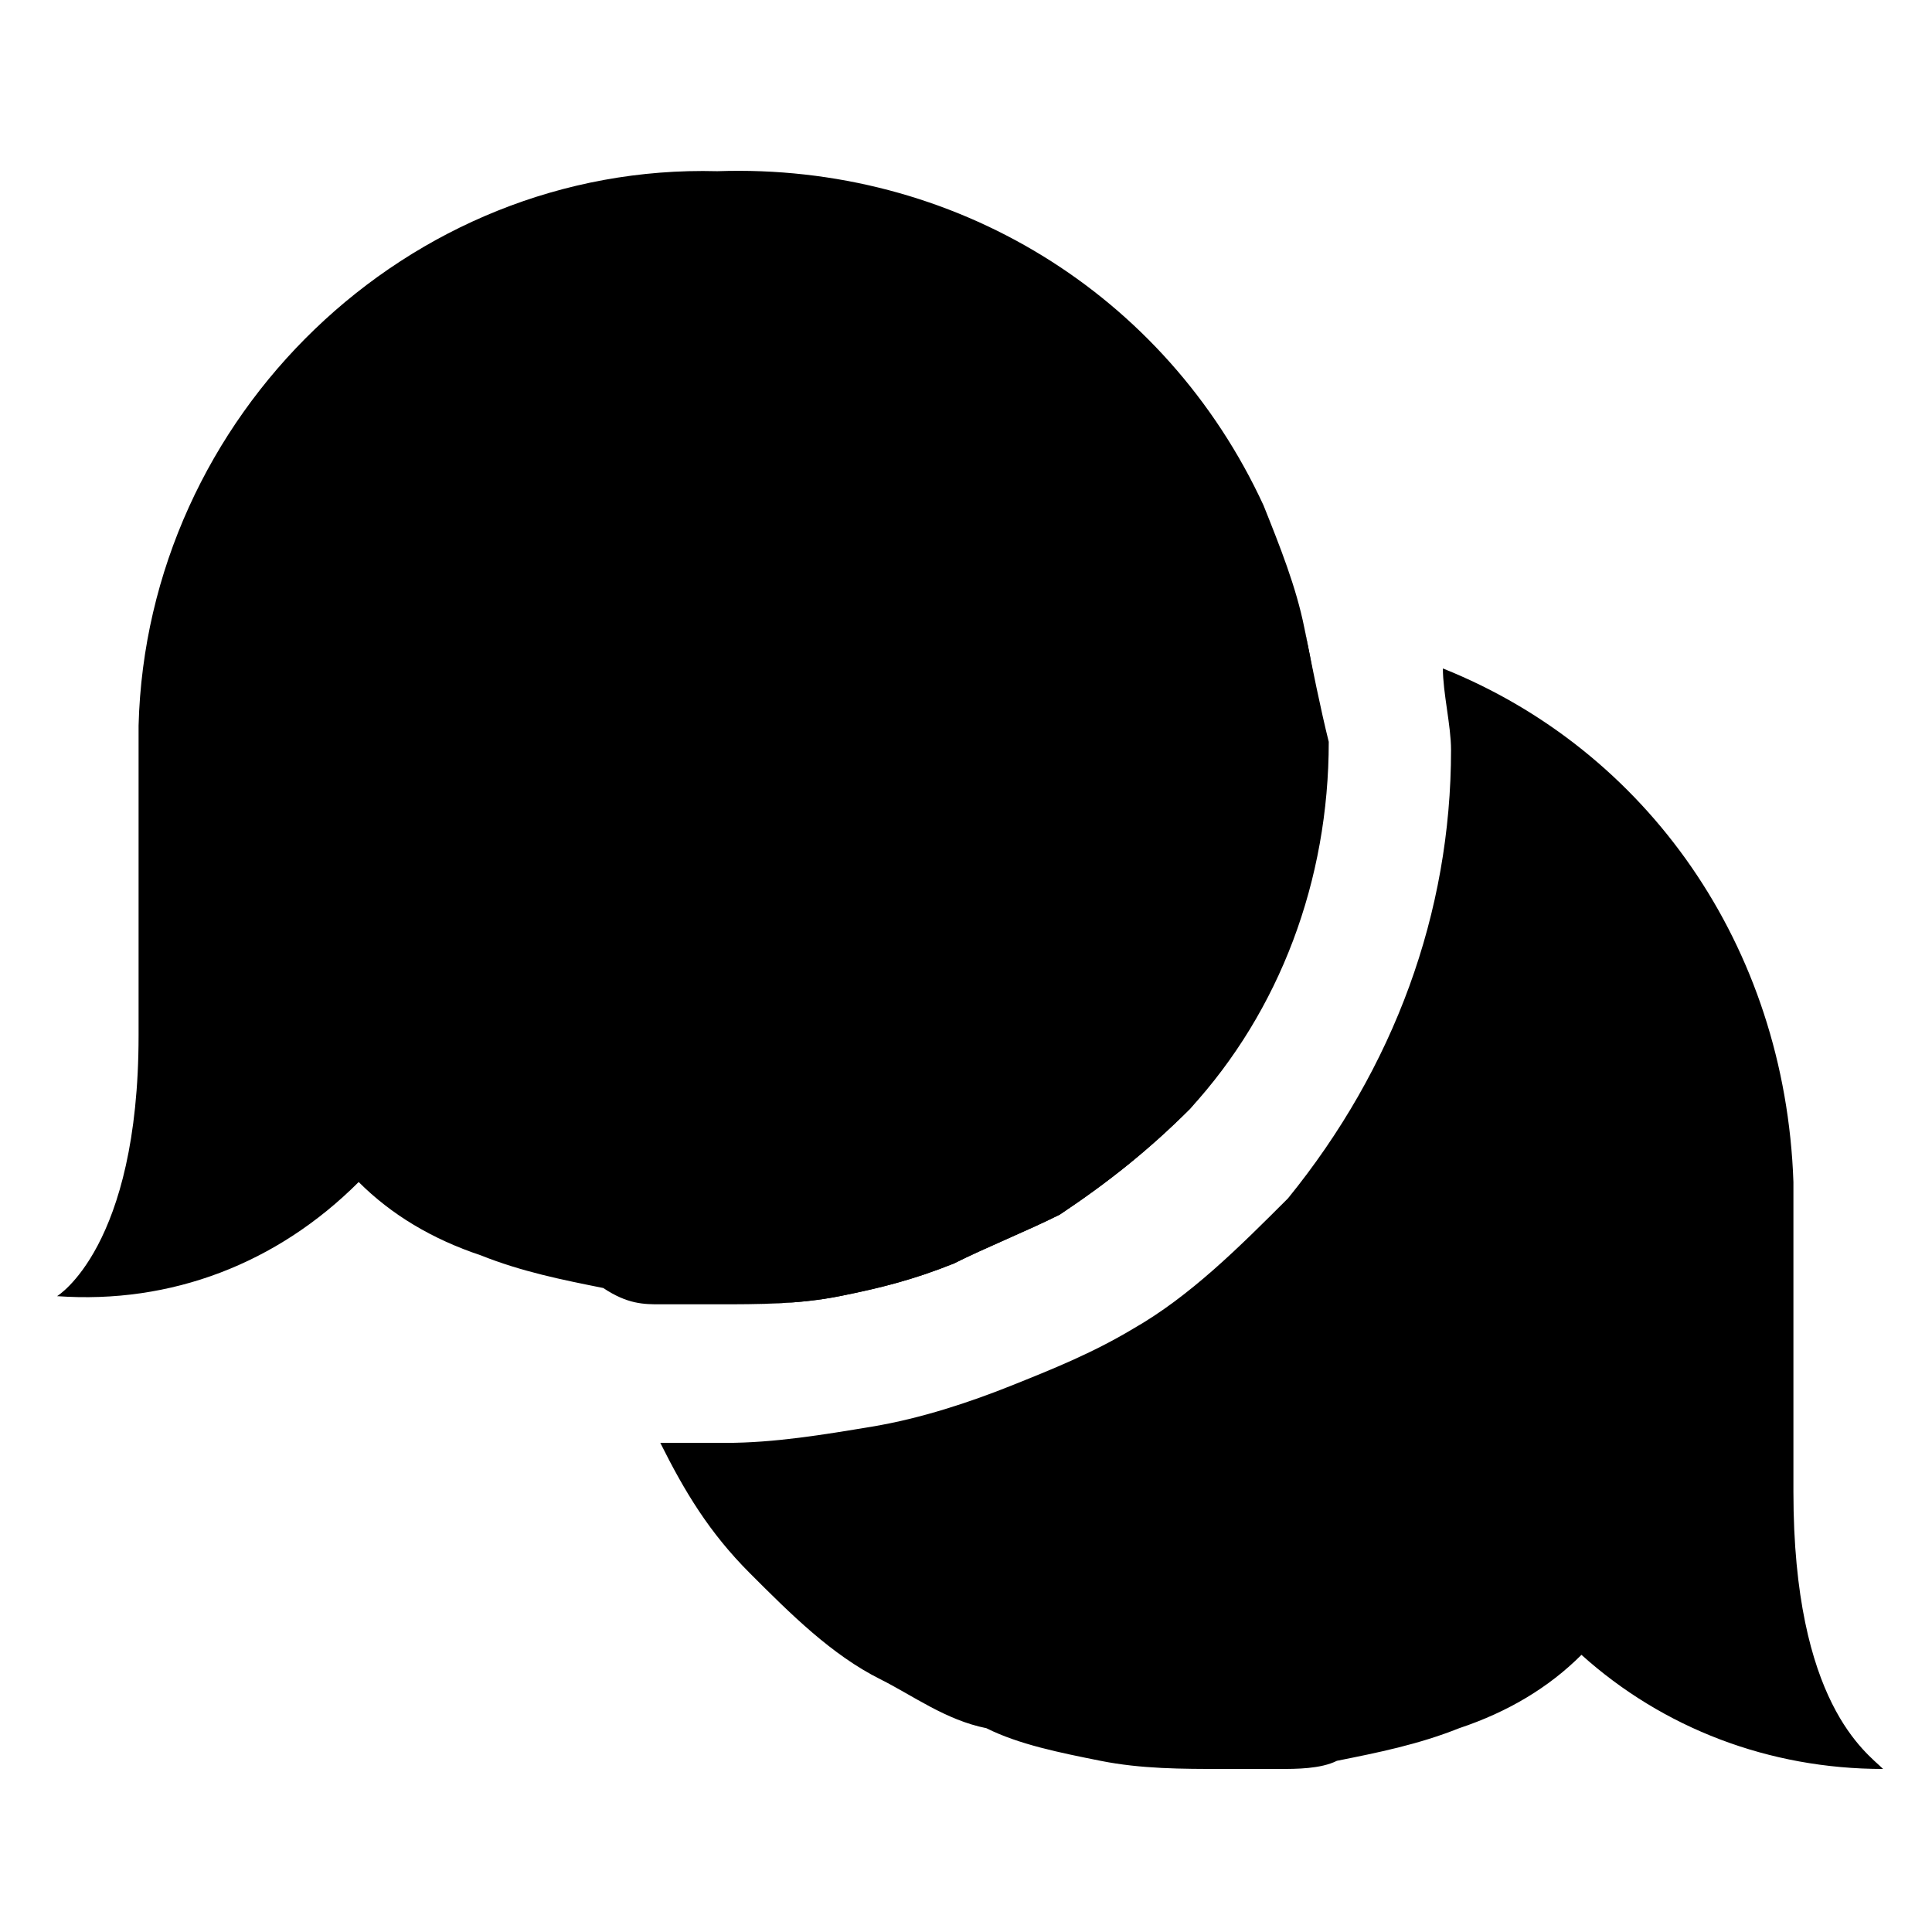 <?xml version="1.0" encoding="utf-8"?>
<!-- Generator: Adobe Illustrator 22.1.0, SVG Export Plug-In . SVG Version: 6.00 Build 0)  -->
<svg version="1.1" id="Layer_1" xmlns="http://www.w3.org/2000/svg" xmlns:xlink="http://www.w3.org/1999/xlink" x="0px" y="0px"
	 width="23.7px" height="23.7px" viewBox="0 0 23.7 23.7" style="enable-background:new 0 0 23.7 23.7;" xml:space="preserve">
<g>
	<g>
		<path d="M16,7.7L16,7.7C16,7.7,16,7.7,16,7.7C16,7.7,16,7.7,16,7.7L16,7.7c-0.1-0.5-0.3-1-0.5-1.5C14.3,3.6,11.7,2,8.8,2.1
			C5,2,1.8,5.1,1.7,8.9c0,0.1,0,0.2,0,0.2v3.6c0,2.6-1,3.2-1,3.2c1.4,0.1,2.7-0.4,3.7-1.4c0.4,0.4,0.9,0.7,1.5,0.9
			c0.5,0.2,1,0.3,1.5,0.4l0,0C7.7,16,7.9,16,8.1,16c0.2,0,0.5,0,0.7,0c0.5,0,1,0,1.5-0.1c0.5-0.1,0.9-0.2,1.4-0.4
			c0.4-0.2,0.9-0.4,1.3-0.6c0.6-0.4,1.1-0.8,1.6-1.3c1.1-1.2,1.7-2.8,1.7-4.5C16.2,8.7,16.1,8.2,16,7.7z"/>
	</g>
	<g>
		<g>
			<path d="M16.1,9.1c0,1.6-0.6,3.2-1.7,4.5c-0.5,0.5-1,1-1.6,1.3c-0.4,0.2-0.8,0.5-1.3,0.6c-0.4,0.2-0.9,0.3-1.4,0.4
				C9.8,16,9.3,16,8.8,16c-0.2,0-0.5,0-0.7,0c-0.2,0-0.3,0-0.5-0.1c0,0,0,0,0,0C7.8,16,7.9,16,8.1,16c0.2,0,0.5,0,0.7,0c0,0,0,0,0,0
				c0.5,0,1,0,1.5-0.1c0.5-0.1,0.9-0.2,1.4-0.4c0.4-0.2,0.9-0.4,1.3-0.6c0.6-0.4,1.1-0.8,1.6-1.3C15.6,12.4,16.2,10.8,16.1,9.1
				c0.1-0.5,0-0.9-0.1-1.4c0,0,0,0,0,0C16.1,8.2,16.1,8.6,16.1,9.1z"/>
		</g>
		<g>
			<path d="M22,18.3v-3.6c0-0.1,0-0.2,0-0.2c-0.1-2.9-1.8-5.3-4.3-6.3c0,0.3,0.1,0.7,0.1,1c0,2-0.7,3.9-2,5.5
				c-0.6,0.6-1.2,1.2-1.9,1.6c-0.5,0.3-1,0.5-1.5,0.7c-0.5,0.2-1.1,0.4-1.7,0.5c-0.6,0.1-1.2,0.2-1.8,0.2c-0.3,0-0.5,0-0.8,0
				c0.3,0.6,0.6,1.1,1.1,1.6c0.5,0.5,1,1,1.6,1.3c0.4,0.2,0.8,0.5,1.3,0.6c0.4,0.2,0.9,0.3,1.4,0.4c0.5,0.1,1,0.1,1.5,0.1
				c0.2,0,0.5,0,0.7,0c0.2,0,0.5,0,0.7-0.1l0,0c0.5-0.1,1-0.2,1.5-0.4c0.6-0.2,1.1-0.5,1.5-0.9c1,0.9,2.3,1.4,3.7,1.4
				C22.9,21.5,22,20.9,22,18.3z"/>
		</g>
	</g>
</g>
</svg>
